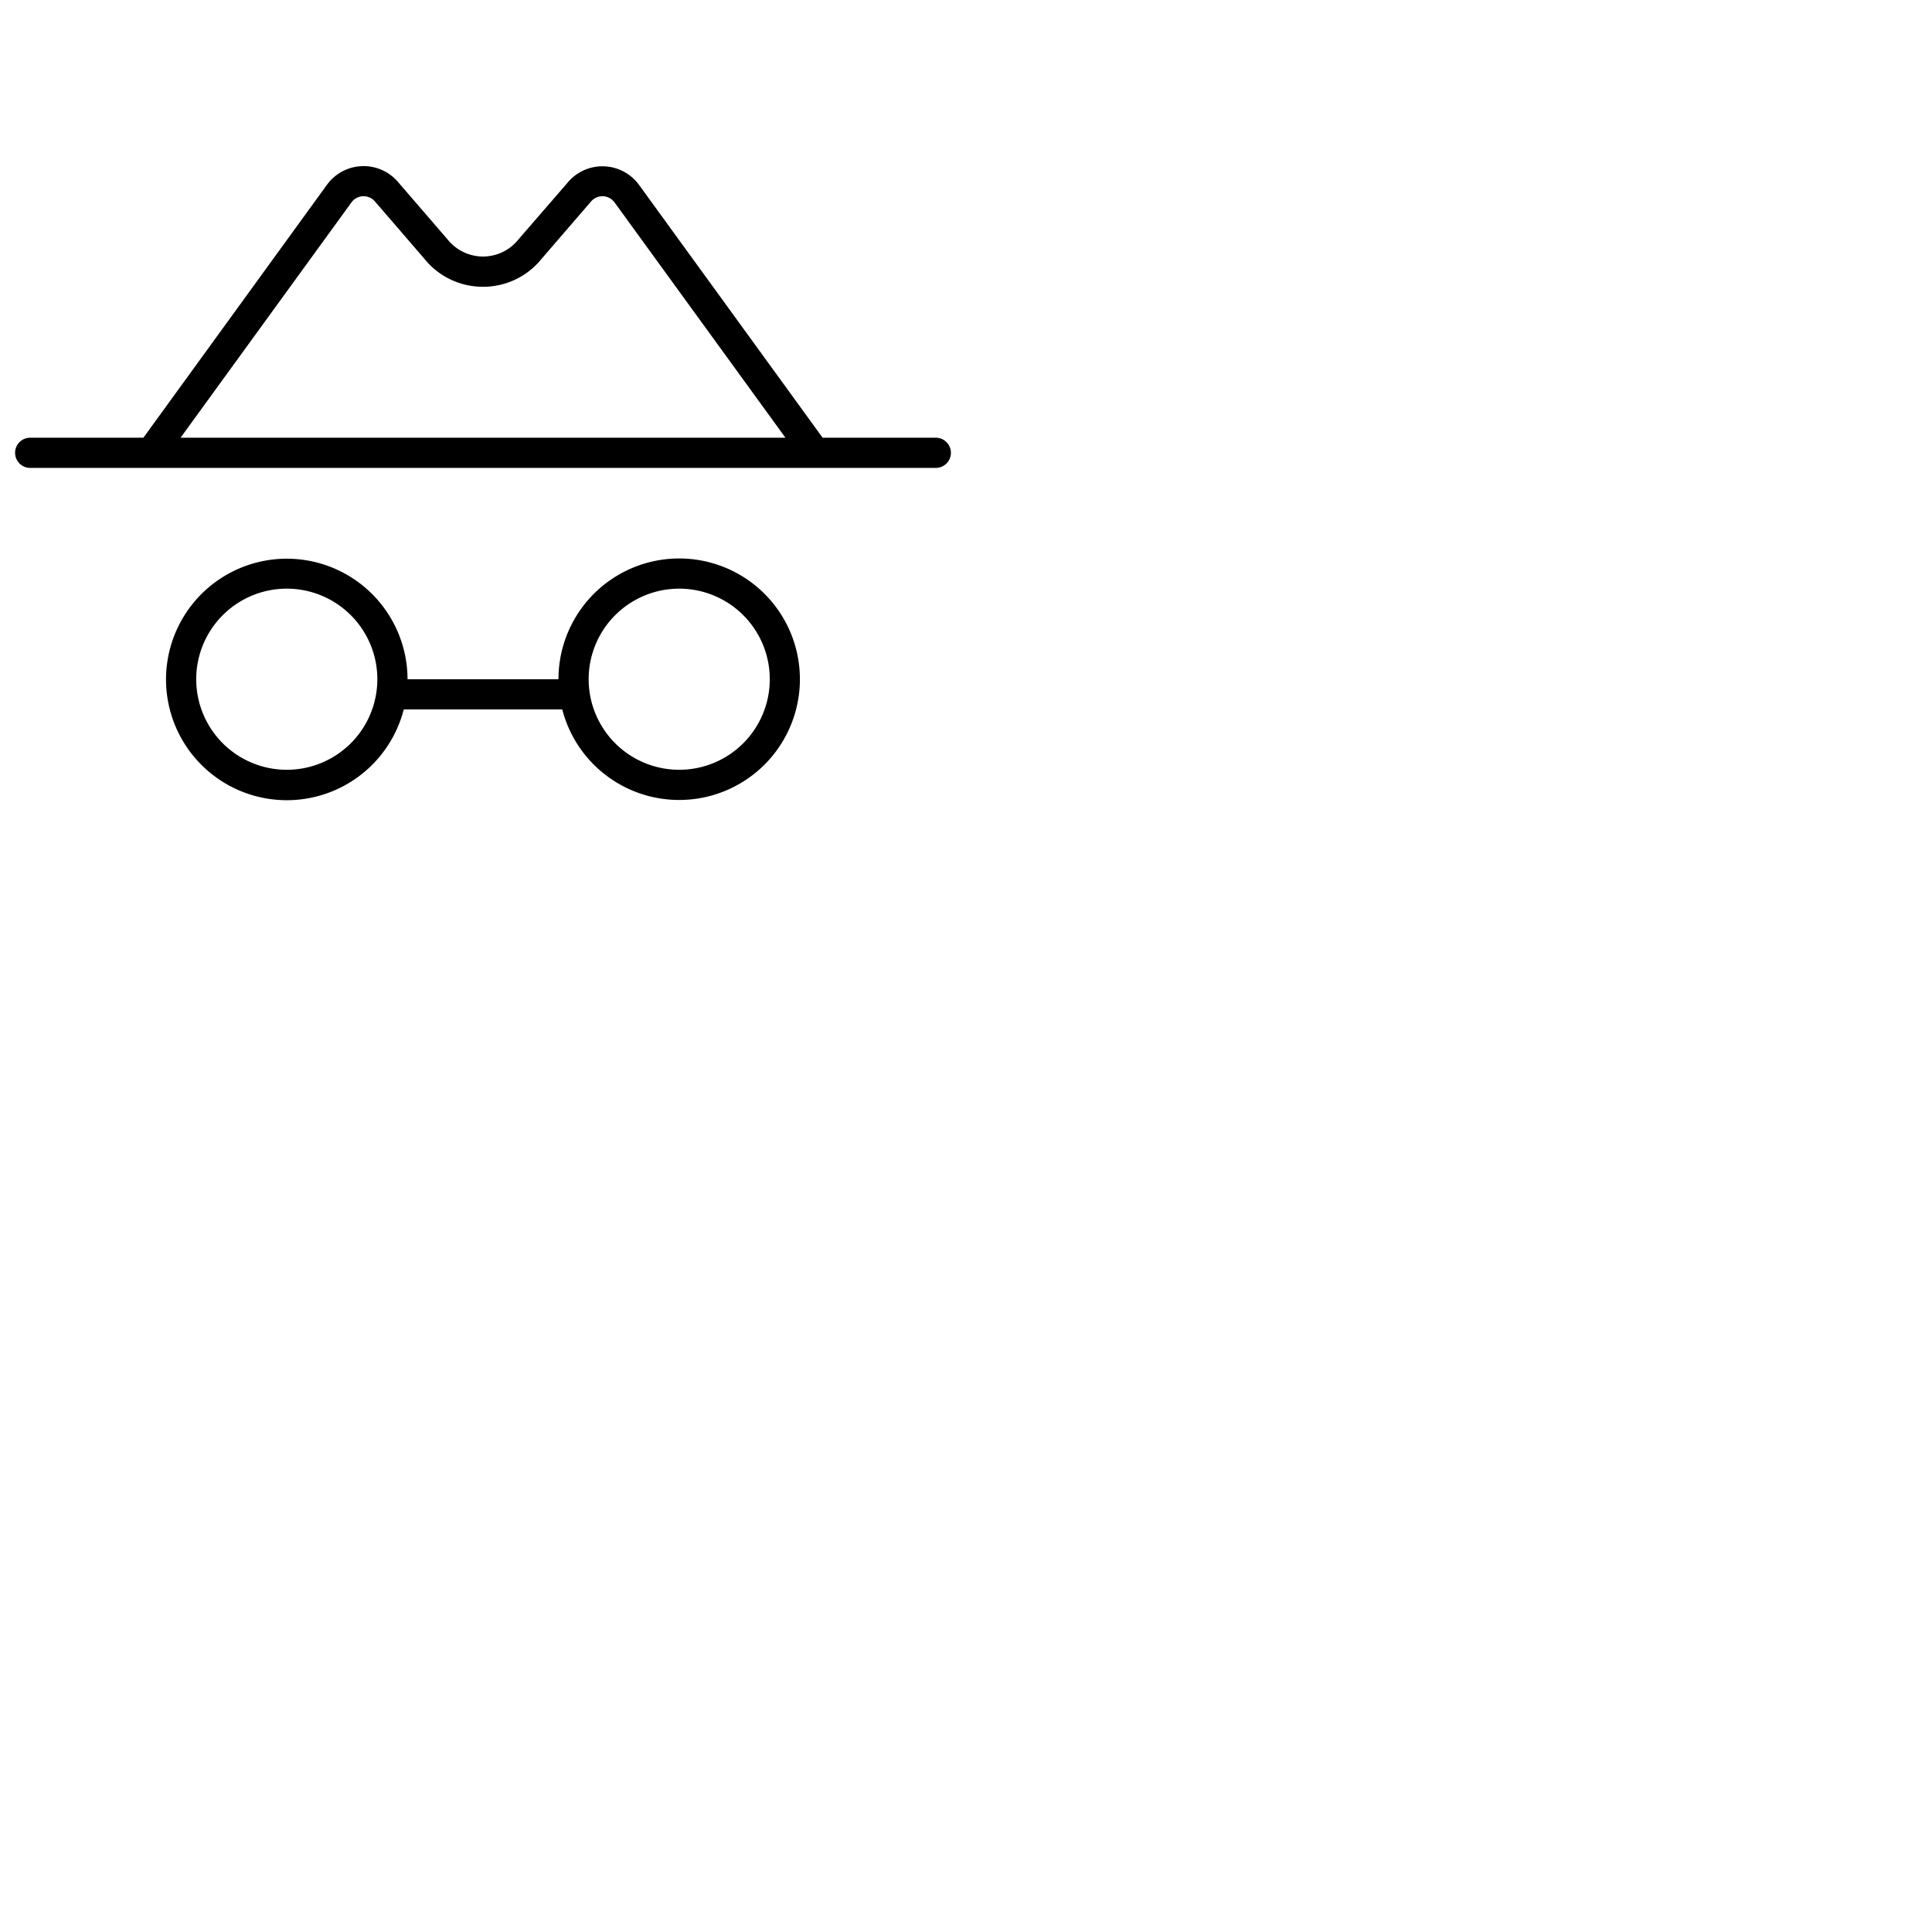 <svg xmlns="http://www.w3.org/2000/svg" version="1.1" viewBox="0 0 512 512" fill="currentColor"><path fill="currentColor" d="M248 116h-30l-48.65-67a12 12 0 0 0-19-.51l-12.9 14.89l-.1.12a12 12 0 0 1-18.7 0l-.1-.12l-12.89-14.94a12 12 0 0 0-19 .51L38 116H8a4 4 0 0 0 0 8h240a4 4 0 0 0 0-8M93.13 53.65A4 4 0 0 1 96.26 52a4 4 0 0 1 3.2 1.5l.1.12l12.89 14.94A19.86 19.86 0 0 0 128 76a19.86 19.86 0 0 0 15.55-7.44l12.89-14.94l.1-.12a4.06 4.06 0 0 1 3.2-1.5a4 4 0 0 1 3.13 1.65L208.15 116H47.85ZM180 148a32 32 0 0 0-32 32h-40a32 32 0 1 0-1 8h42a32 32 0 1 0 31-40M76 204a24 24 0 1 1 24-24a24 24 0 0 1-24 24m104 0a24 24 0 1 1 24-24a24 24 0 0 1-24 24"/></svg>